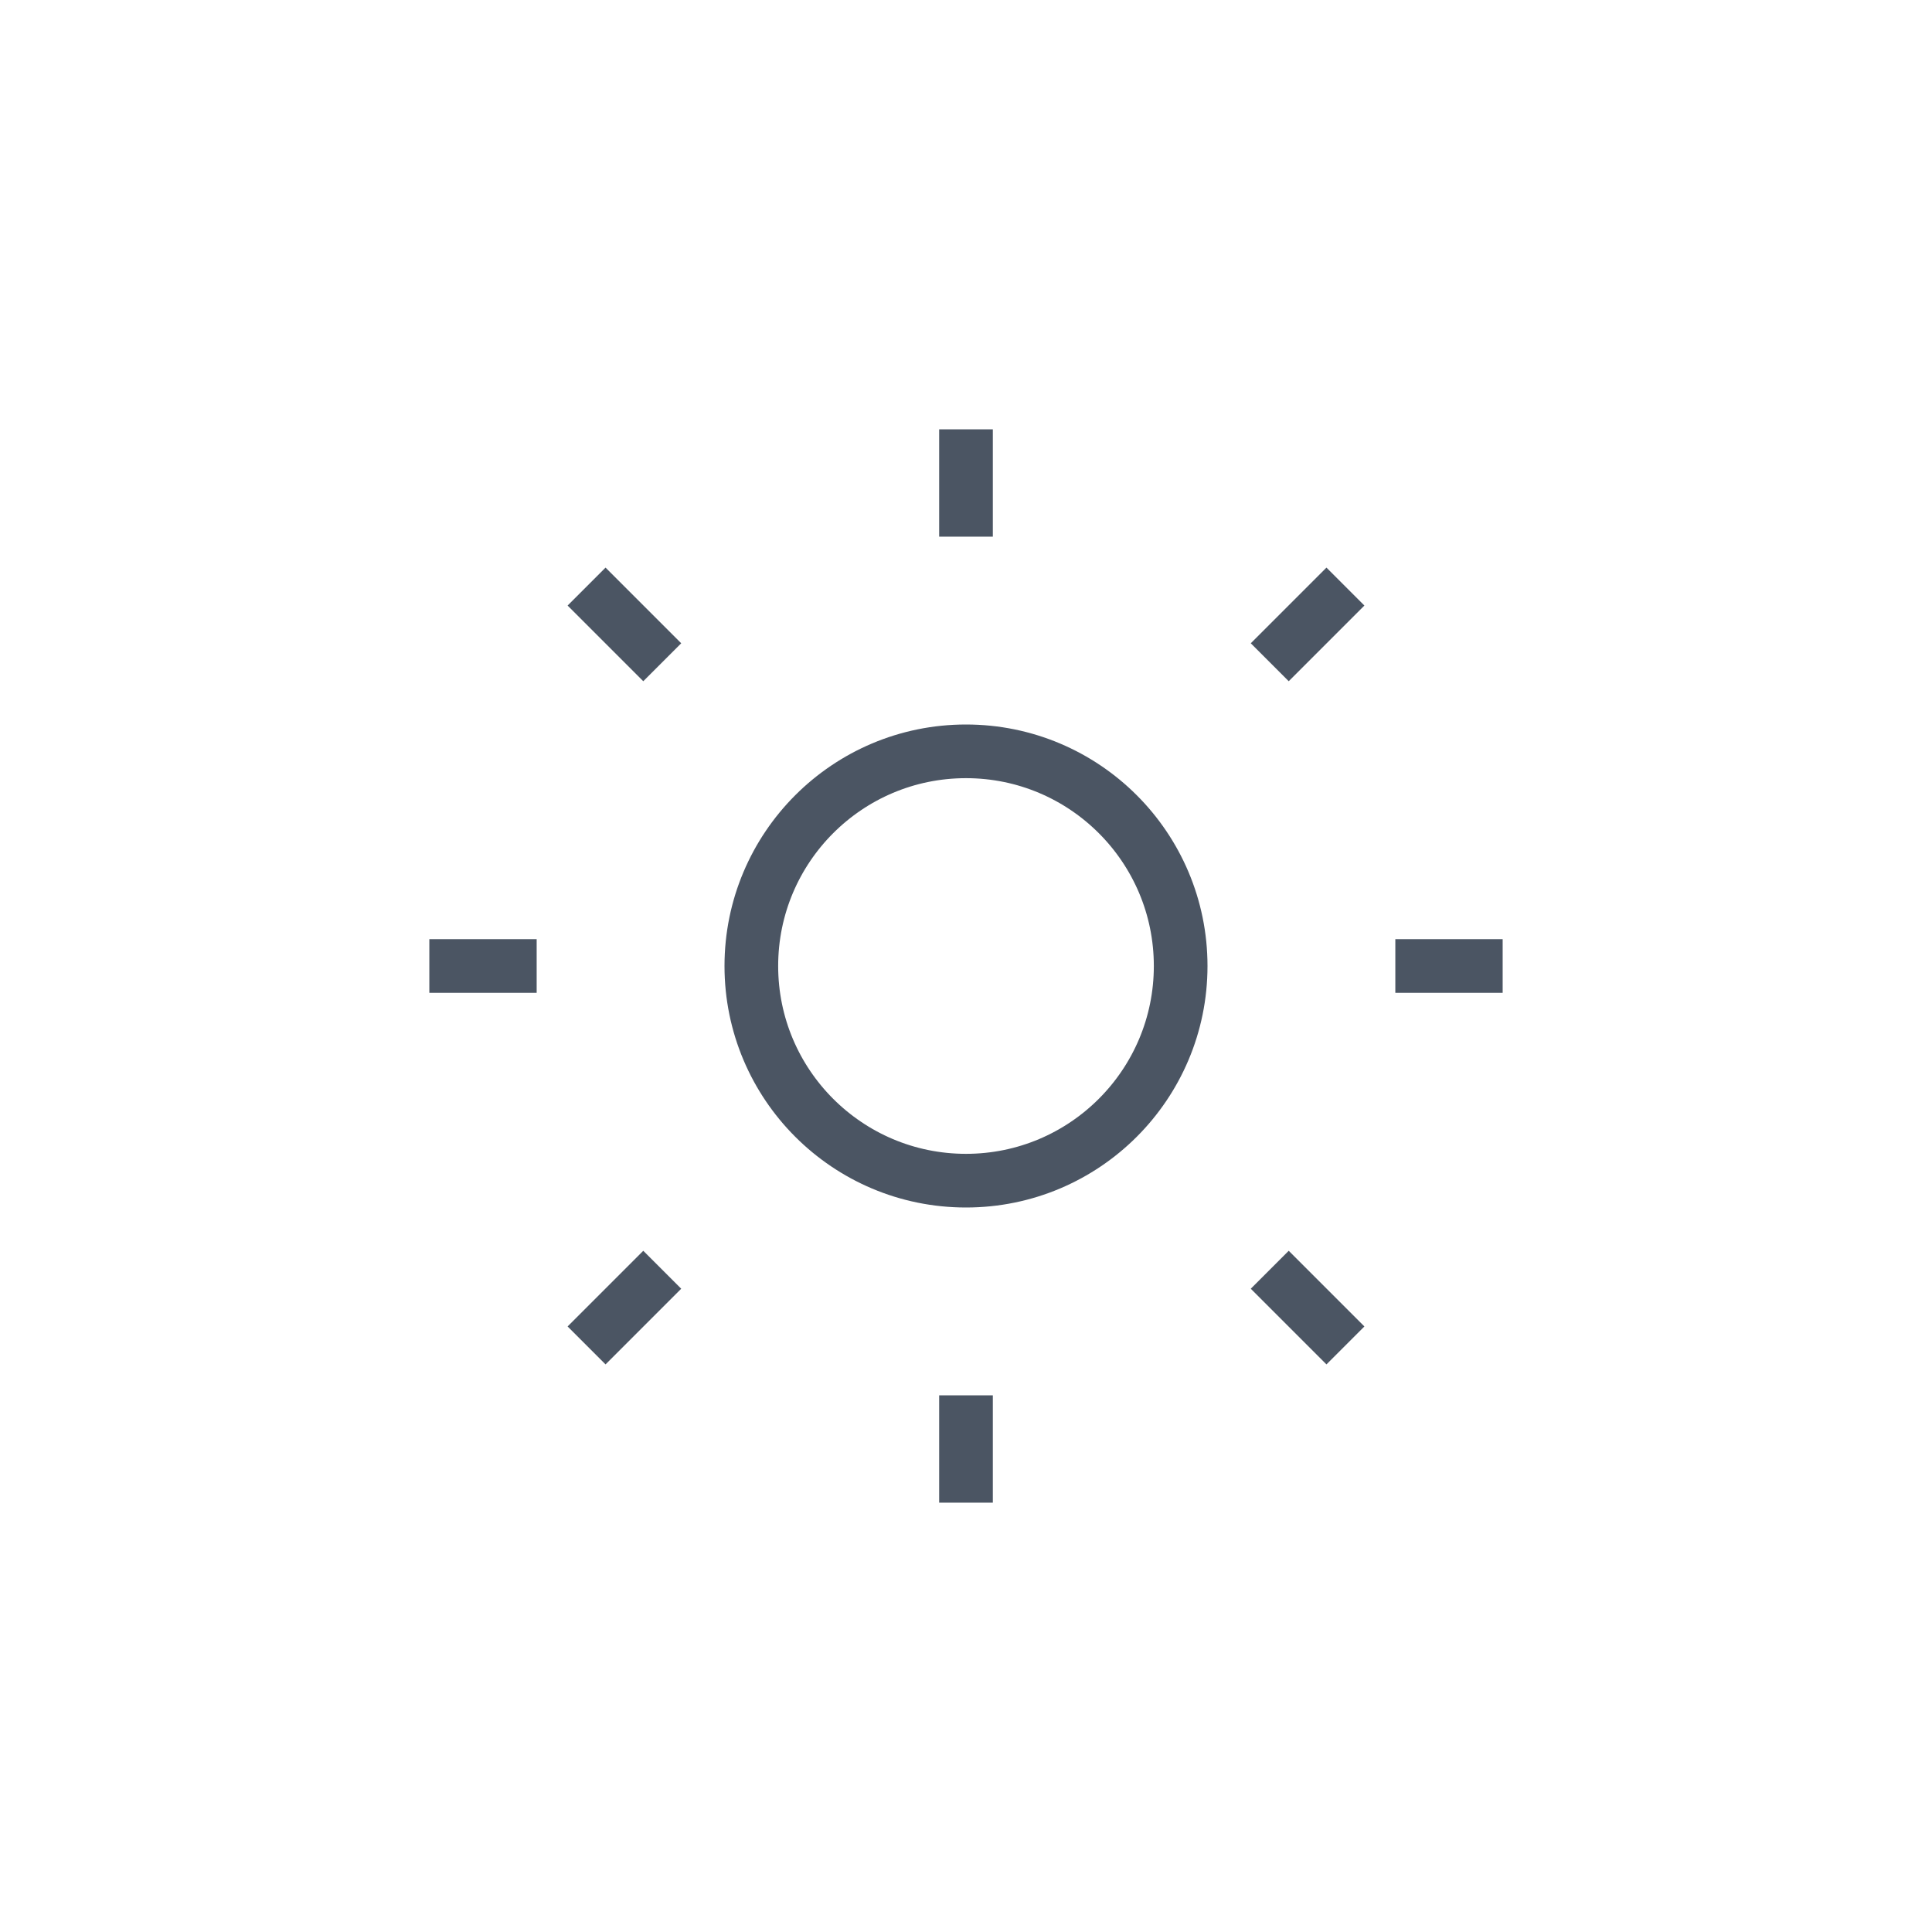 <svg width="36" height="36" viewBox="0 0 36 36" fill="none" xmlns="http://www.w3.org/2000/svg">
<path d="M18 22C20.209 22 22 20.209 22 18C22 15.791 20.209 14 18 14C15.791 14 14 15.791 14 18C14 20.209 15.791 22 18 22Z" stroke="#4B5563" strokeWidth="2" strokeLinecap="round" strokeLinejoin="round"/>
<path d="M18 8V10" stroke="#4B5563" strokeWidth="2" strokeLinecap="round" strokeLinejoin="round"/>
<path d="M18 26V28" stroke="#4B5563" strokeWidth="2" strokeLinecap="round" strokeLinejoin="round"/>
<path d="M10.93 10.93L12.34 12.34" stroke="#4B5563" strokeWidth="2" strokeLinecap="round" strokeLinejoin="round"/>
<path d="M23.66 23.66L25.07 25.07" stroke="#4B5563" strokeWidth="2" strokeLinecap="round" strokeLinejoin="round"/>
<path d="M8 18H10" stroke="#4B5563" strokeWidth="2" strokeLinecap="round" strokeLinejoin="round"/>
<path d="M26 18H28" stroke="#4B5563" strokeWidth="2" strokeLinecap="round" strokeLinejoin="round"/>
<path d="M12.34 23.66L10.93 25.07" stroke="#4B5563" strokeWidth="2" strokeLinecap="round" strokeLinejoin="round"/>
<path d="M25.07 10.93L23.66 12.34" stroke="#4B5563" strokeWidth="2" strokeLinecap="round" strokeLinejoin="round"/>
</svg>
